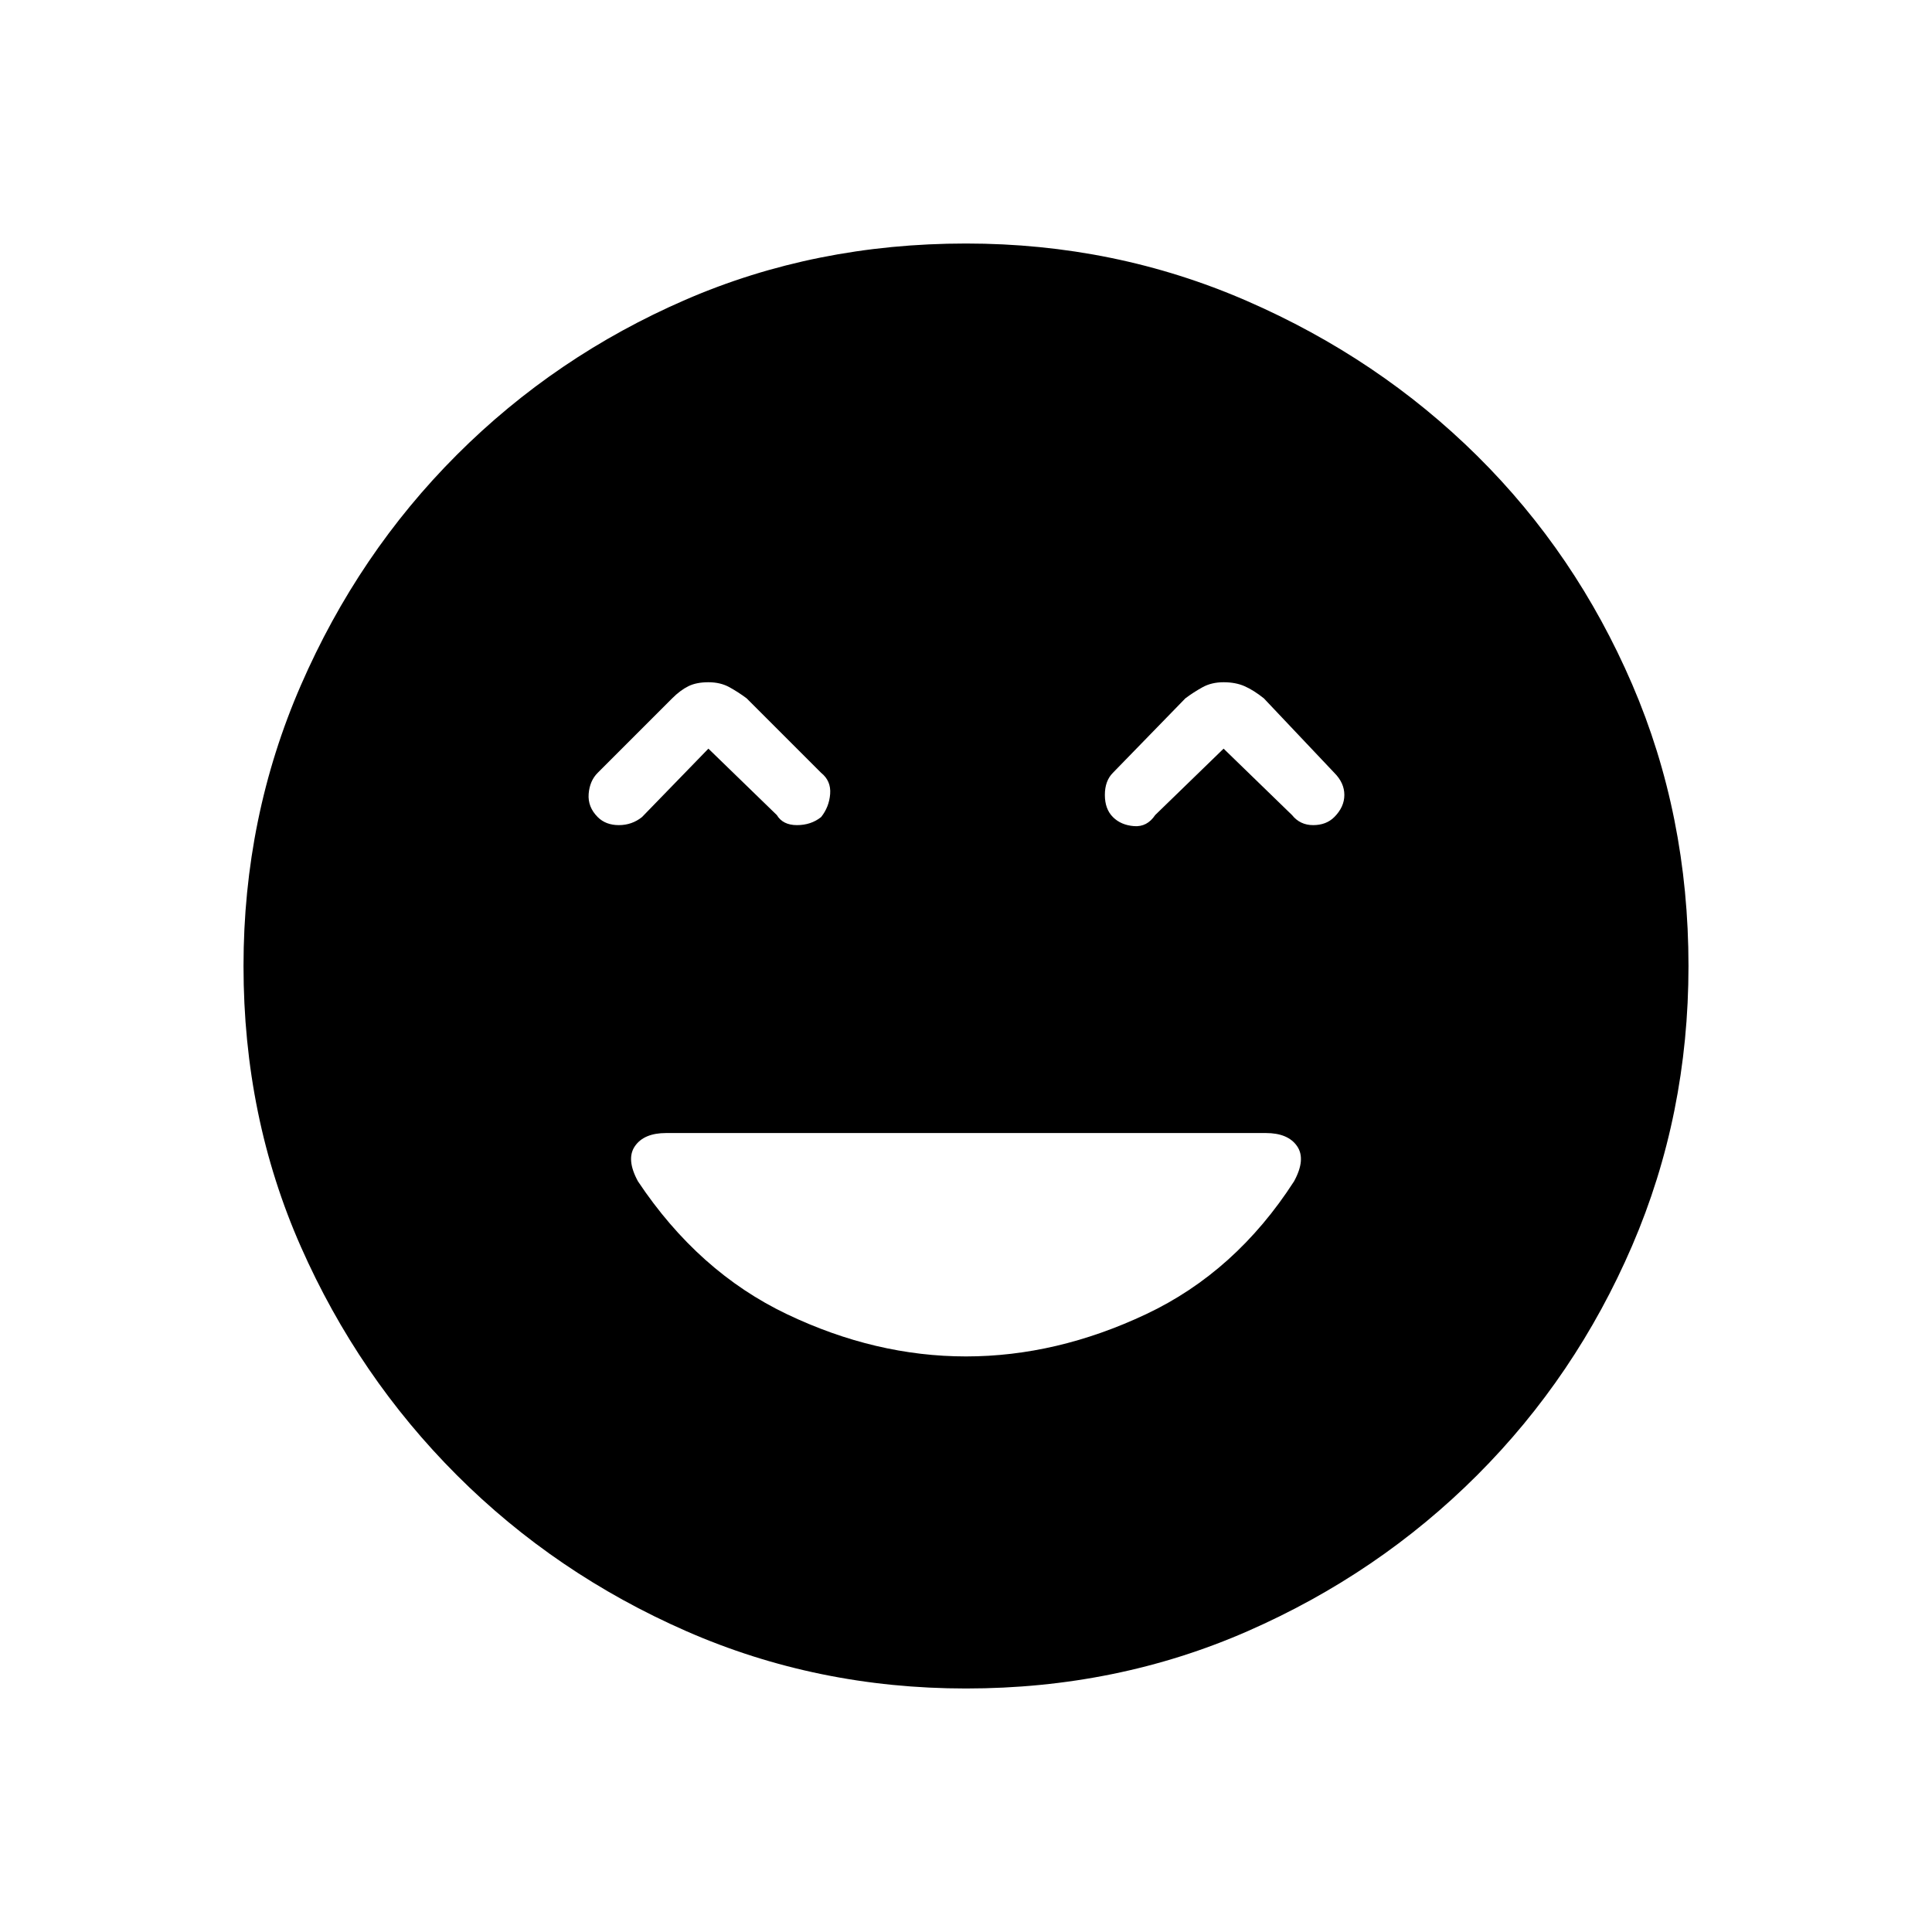 <svg xmlns="http://www.w3.org/2000/svg" height="48" width="48"><path d="M14.85 20.3Q15.05 20.5 15.375 20.5Q15.7 20.5 15.95 20.3L17.6 18.6L19.3 20.25Q19.45 20.5 19.8 20.5Q20.15 20.5 20.4 20.3Q20.6 20.05 20.625 19.725Q20.65 19.4 20.4 19.2L18.55 17.35Q18.35 17.2 18.125 17.075Q17.9 16.95 17.6 16.95Q17.3 16.95 17.1 17.05Q16.9 17.15 16.7 17.35L14.85 19.2Q14.65 19.4 14.625 19.725Q14.6 20.05 14.85 20.3ZM27.65 20.3Q27.85 20.5 28.175 20.525Q28.5 20.55 28.7 20.25L30.4 18.6L32.1 20.25Q32.3 20.5 32.625 20.5Q32.95 20.5 33.15 20.3Q33.4 20.05 33.4 19.75Q33.4 19.45 33.15 19.2L31.4 17.35Q31.15 17.15 30.925 17.05Q30.7 16.95 30.4 16.95Q30.1 16.95 29.875 17.075Q29.65 17.2 29.45 17.35L27.65 19.2Q27.45 19.4 27.45 19.75Q27.45 20.1 27.65 20.3ZM24 41.95Q20.3 41.95 17.05 40.525Q13.8 39.1 11.35 36.65Q8.9 34.2 7.475 30.975Q6.05 27.75 6.05 24Q6.05 20.3 7.475 17.025Q8.9 13.75 11.35 11.3Q13.8 8.85 17.025 7.45Q20.25 6.05 24 6.05Q27.7 6.05 30.975 7.475Q34.25 8.9 36.7 11.325Q39.15 13.75 40.55 17Q41.95 20.25 41.95 24Q41.95 27.7 40.55 30.95Q39.15 34.2 36.7 36.65Q34.25 39.1 31 40.525Q27.75 41.95 24 41.95ZM24 33.7Q26.25 33.7 28.475 32.65Q30.7 31.6 32.15 29.35Q32.45 28.8 32.225 28.475Q32 28.15 31.45 28.15H16.55Q16 28.15 15.775 28.475Q15.55 28.8 15.85 29.35Q17.35 31.6 19.55 32.65Q21.75 33.7 24 33.7Z"/></svg>